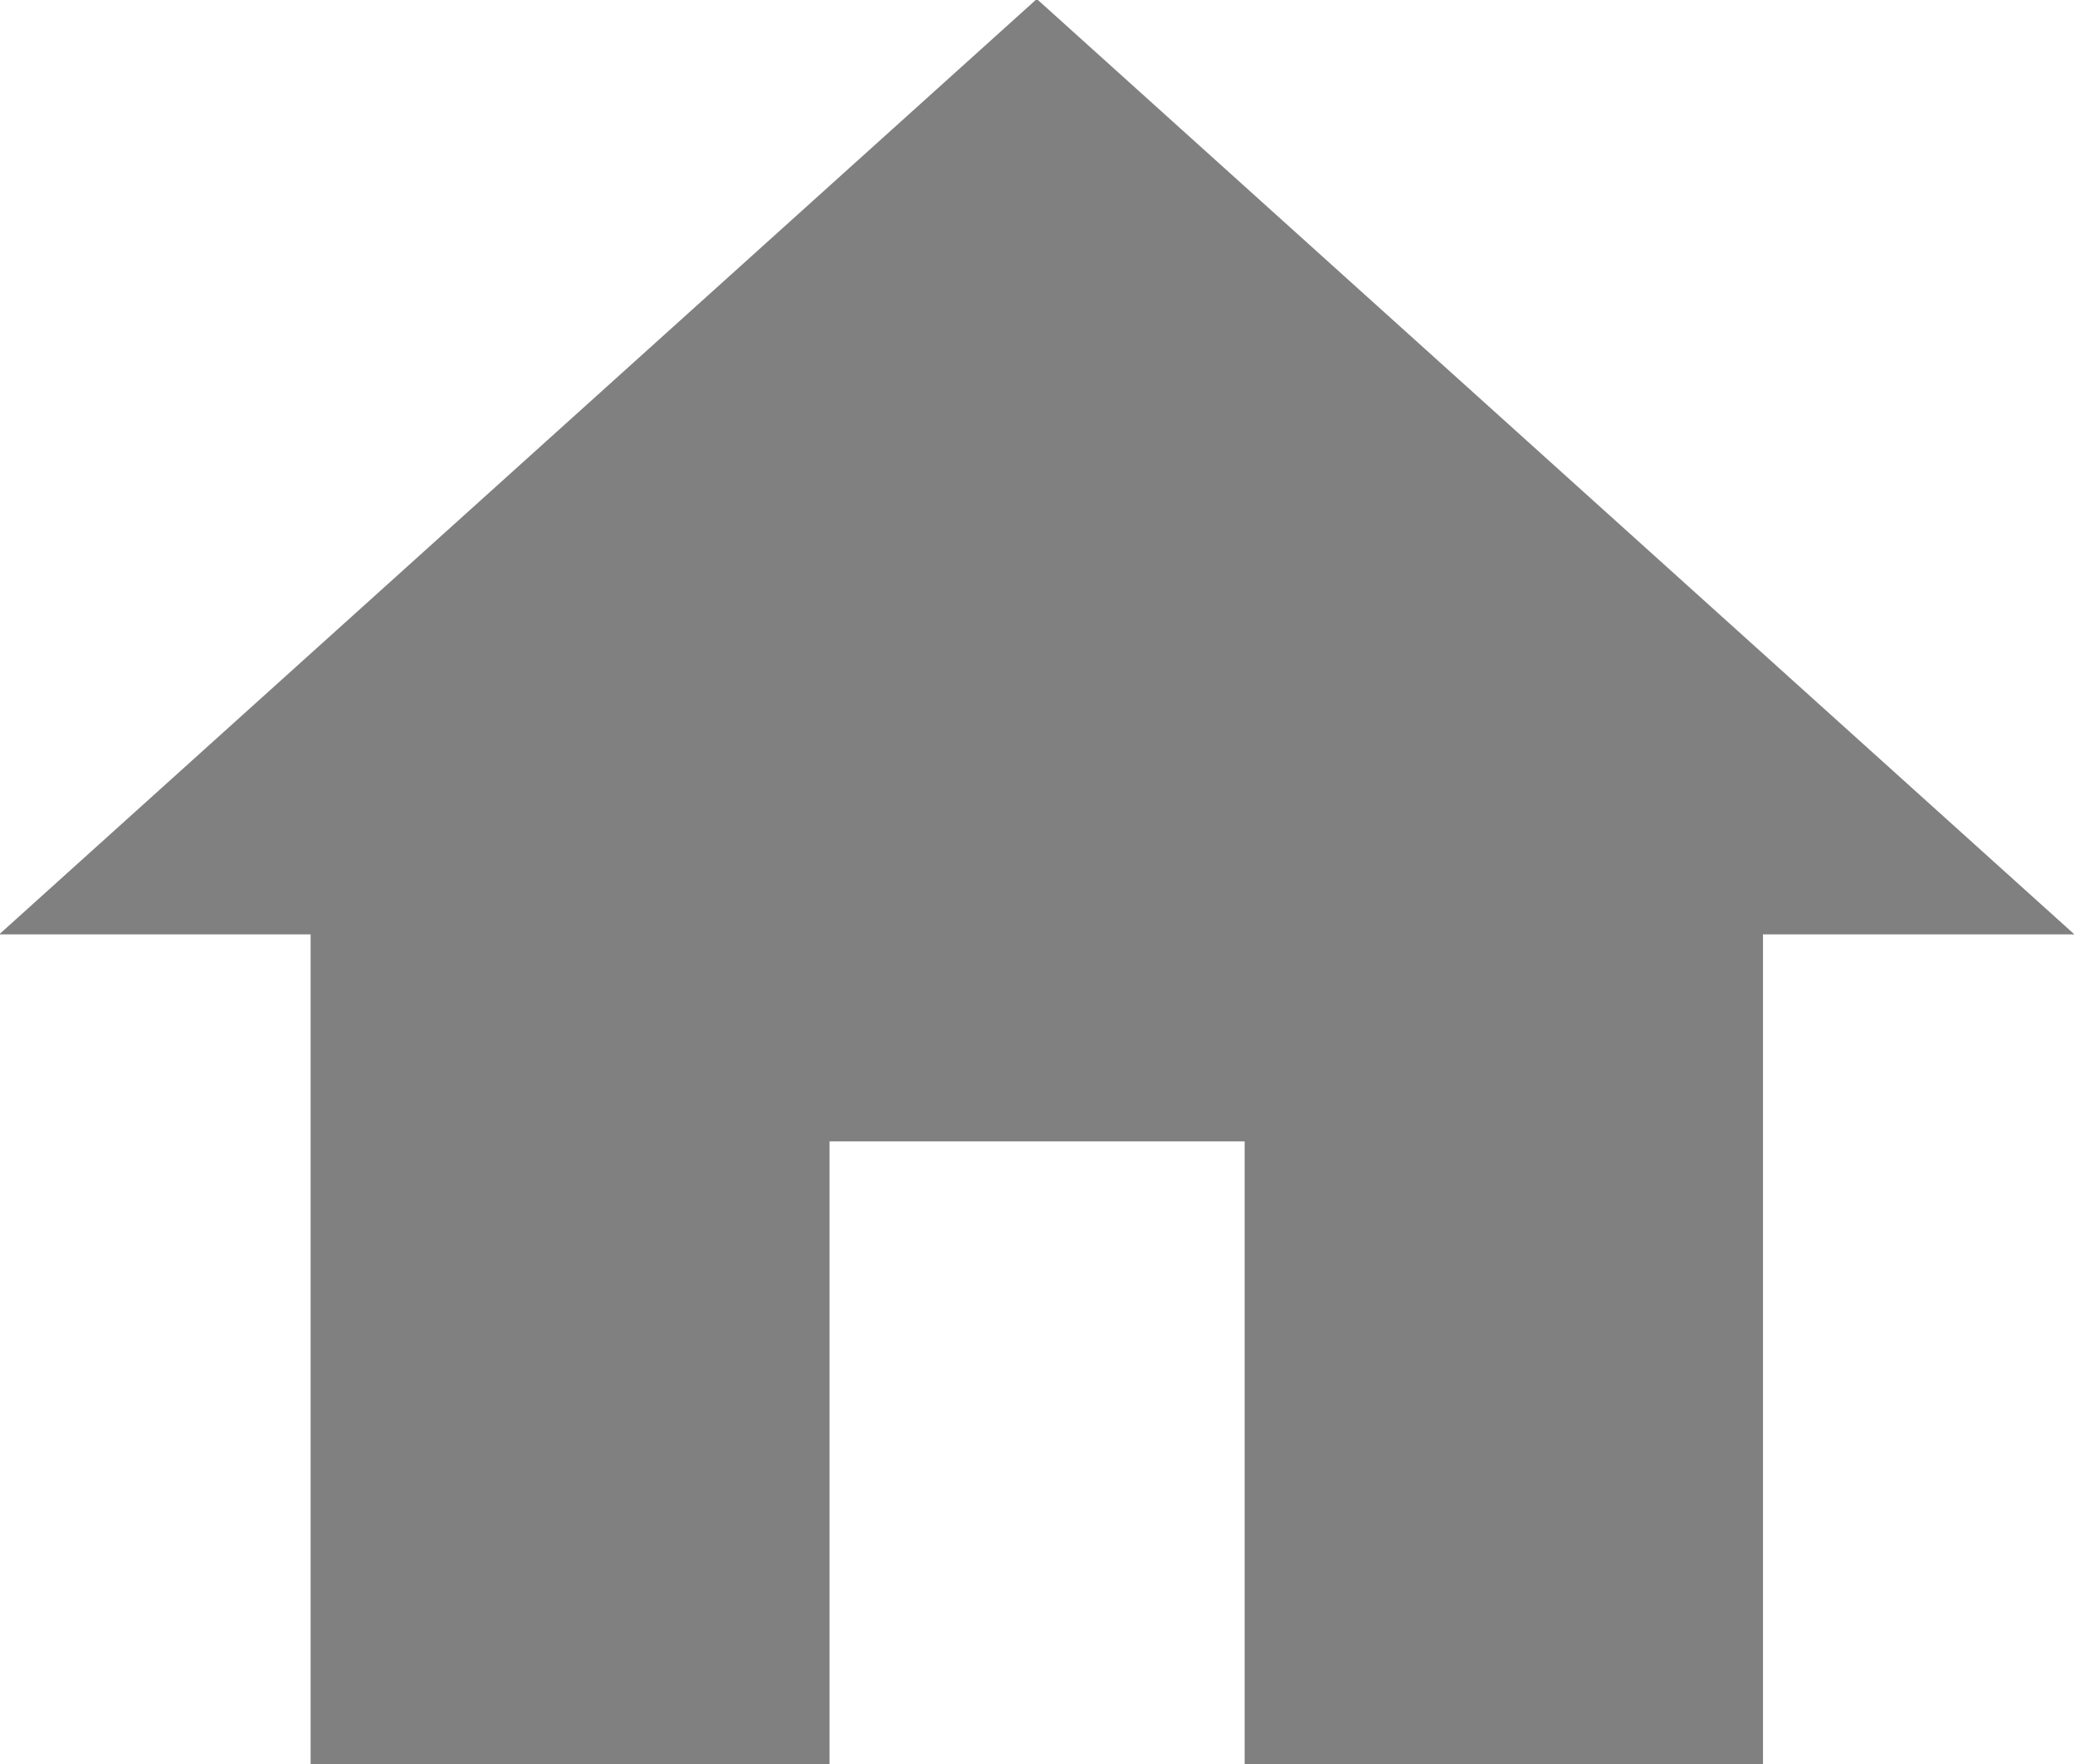 <svg xmlns="http://www.w3.org/2000/svg" width="20.656" height="17.56" viewBox="0 0 20.656 17.56">
<defs>
    <style>
      .cls-1 {
        fill: gray;
        fill-rule: evenodd;
      }
    </style>
  </defs>
  <path id="Forma_1_copy_5" data-name="Forma 1 copy 5" class="cls-1" d="M765.508,6270.1v-6.21h4.132v6.21H774.8v-8.27h3.1l-10.329-9.31-10.329,9.31h3.1v8.27h5.165Z" transform="translate(-757.25 -6252.53)"/>
</svg>
